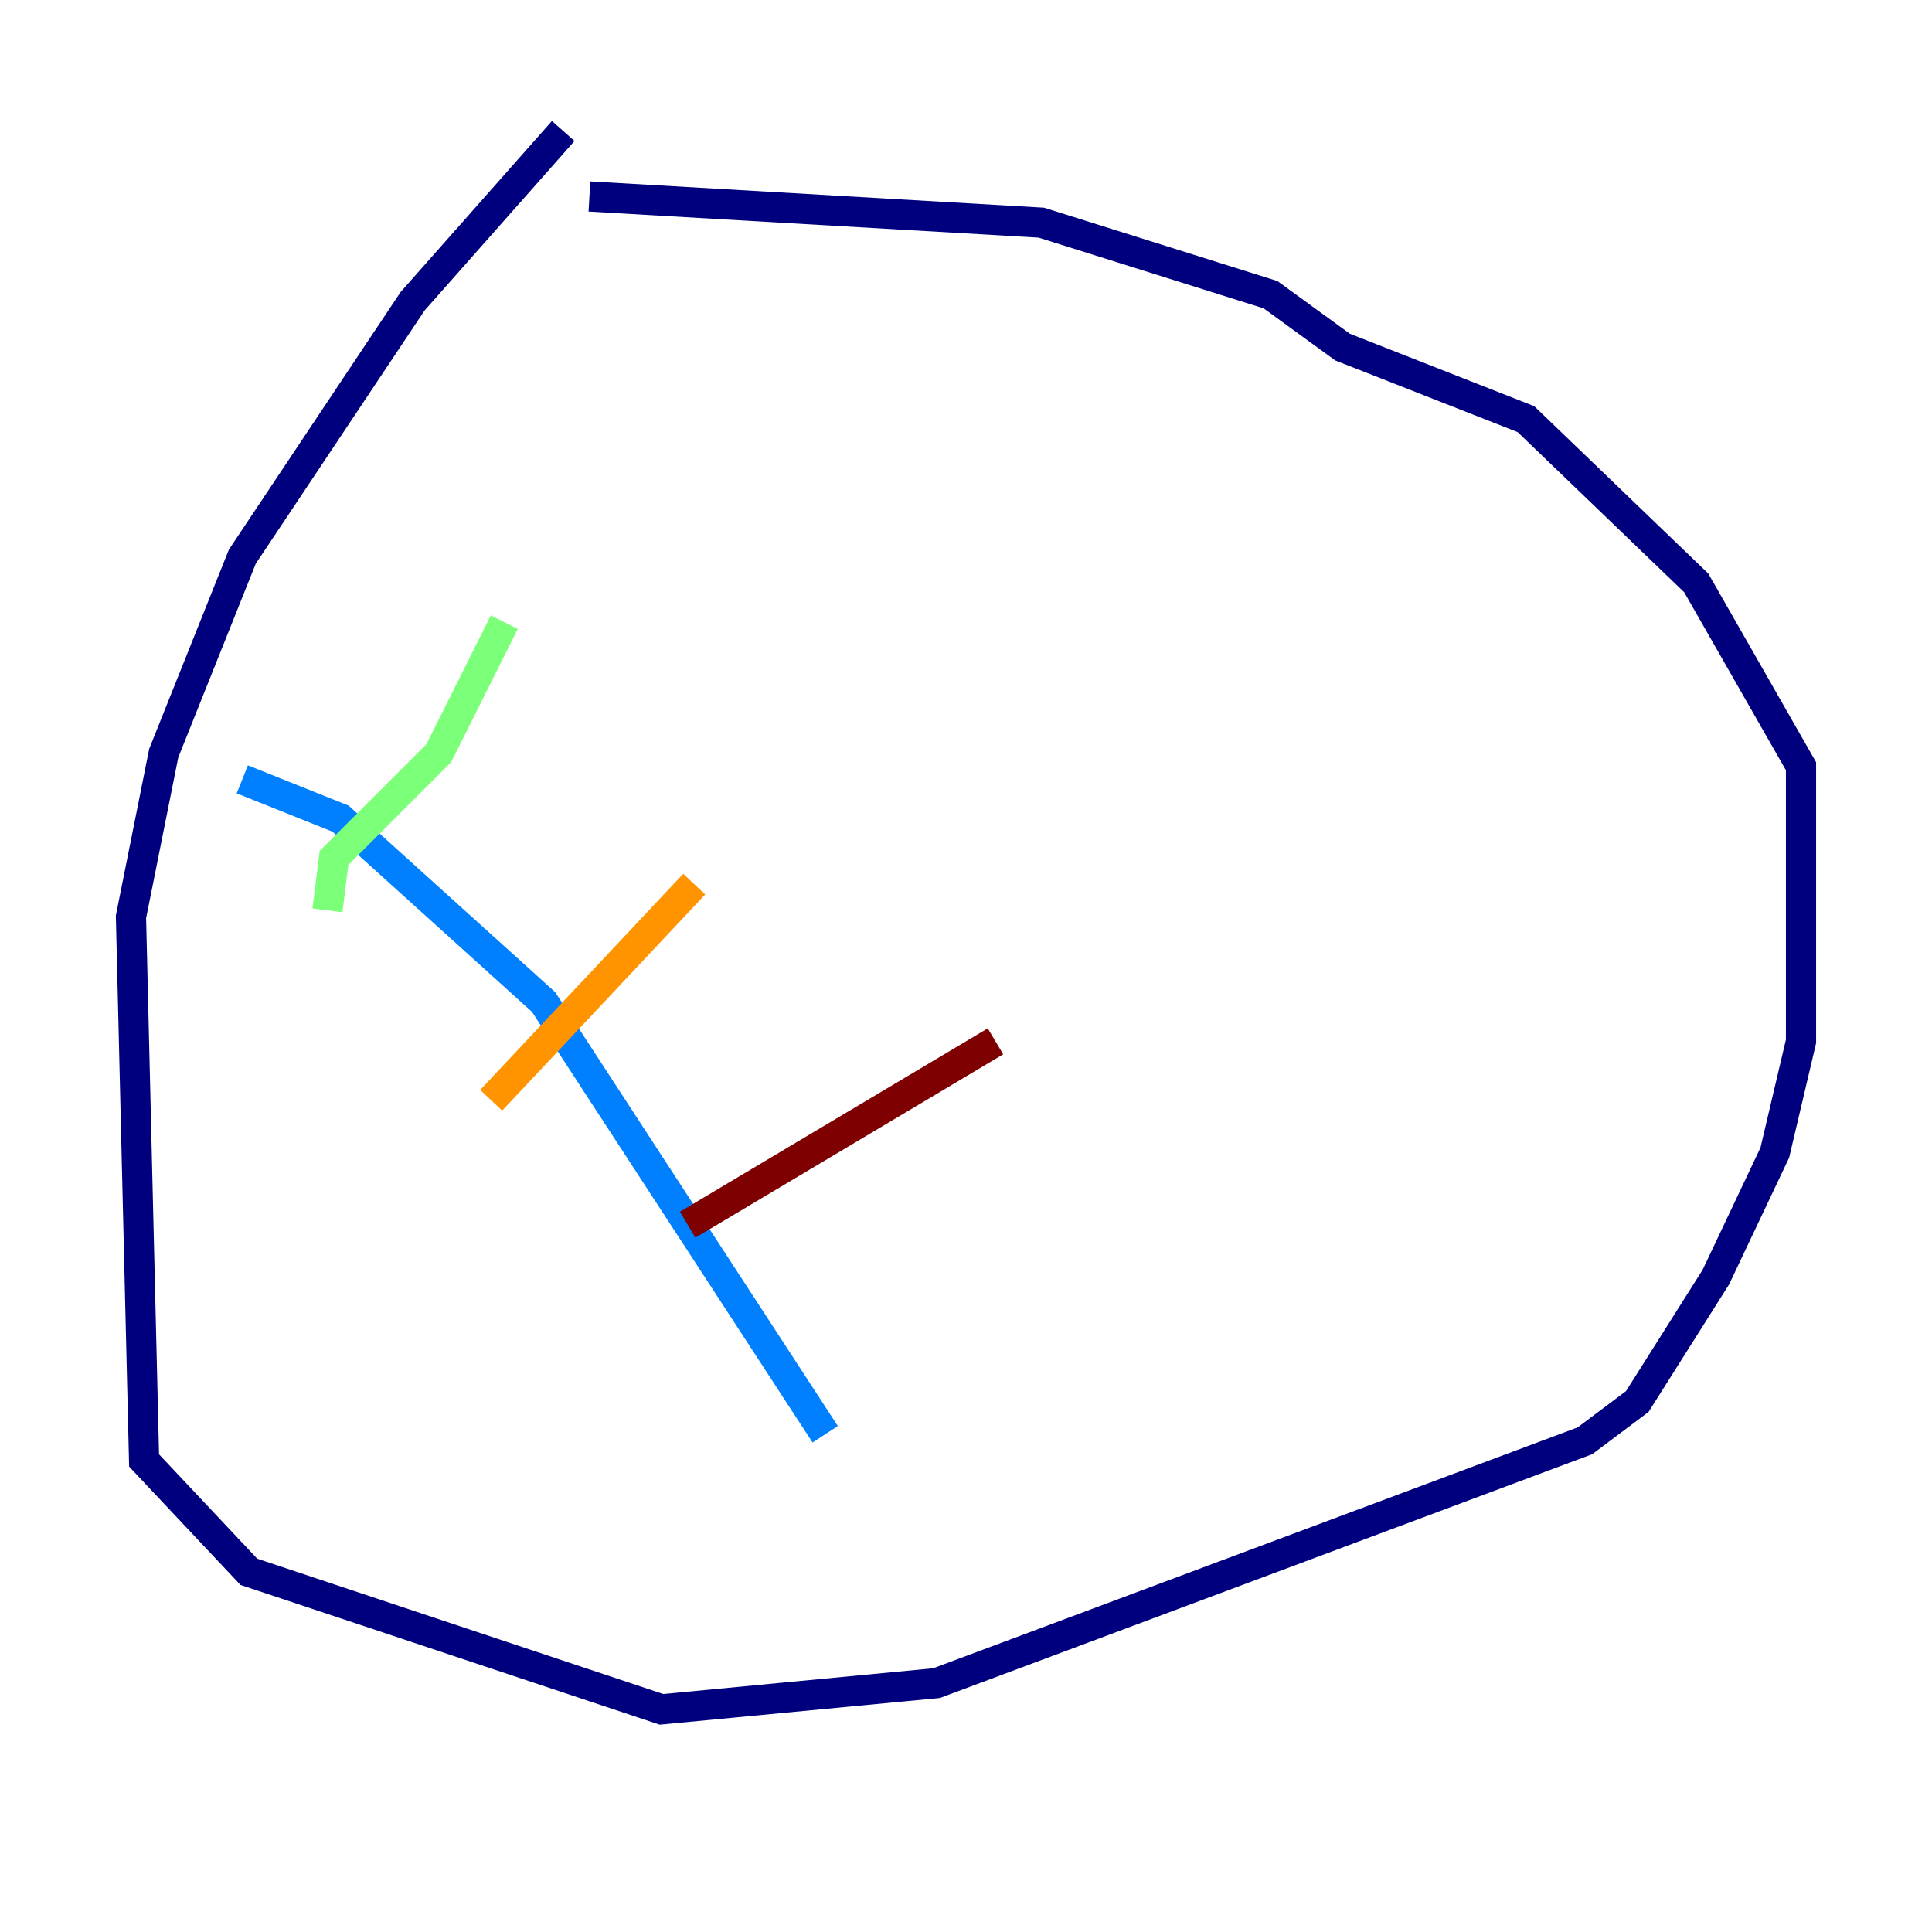 <?xml version="1.0" encoding="utf-8" ?>
<svg baseProfile="tiny" height="128" version="1.2" viewBox="0,0,128,128" width="128" xmlns="http://www.w3.org/2000/svg" xmlns:ev="http://www.w3.org/2001/xml-events" xmlns:xlink="http://www.w3.org/1999/xlink"><defs /><polyline fill="none" points="37.315,8.678 27.336,19.959 16.054,36.881 10.848,49.898 8.678,60.746 9.546,96.759 16.488,104.136 43.824,113.248 62.047,111.512 105.003,95.458 108.475,92.854 113.681,84.61 117.586,76.366 119.322,68.99 119.322,50.766 112.38,38.617 101.098,27.77 88.949,22.997 84.176,19.525 68.99,14.752 39.051,13.017" stroke="#00007f" stroke-width="2" /><polyline fill="none" points="16.054,51.634 22.563,54.237 36.014,66.386 54.671,95.024" stroke="#0080ff" stroke-width="2" /><polyline fill="none" points="21.695,60.312 22.129,56.841 29.071,49.898 33.41,41.22" stroke="#7cff79" stroke-width="2" /><polyline fill="none" points="32.542,72.895 45.993,58.576" stroke="#ff9400" stroke-width="2" /><polyline fill="none" points="45.559,81.139 65.953,68.99" stroke="#7f0000" stroke-width="2" /></svg>